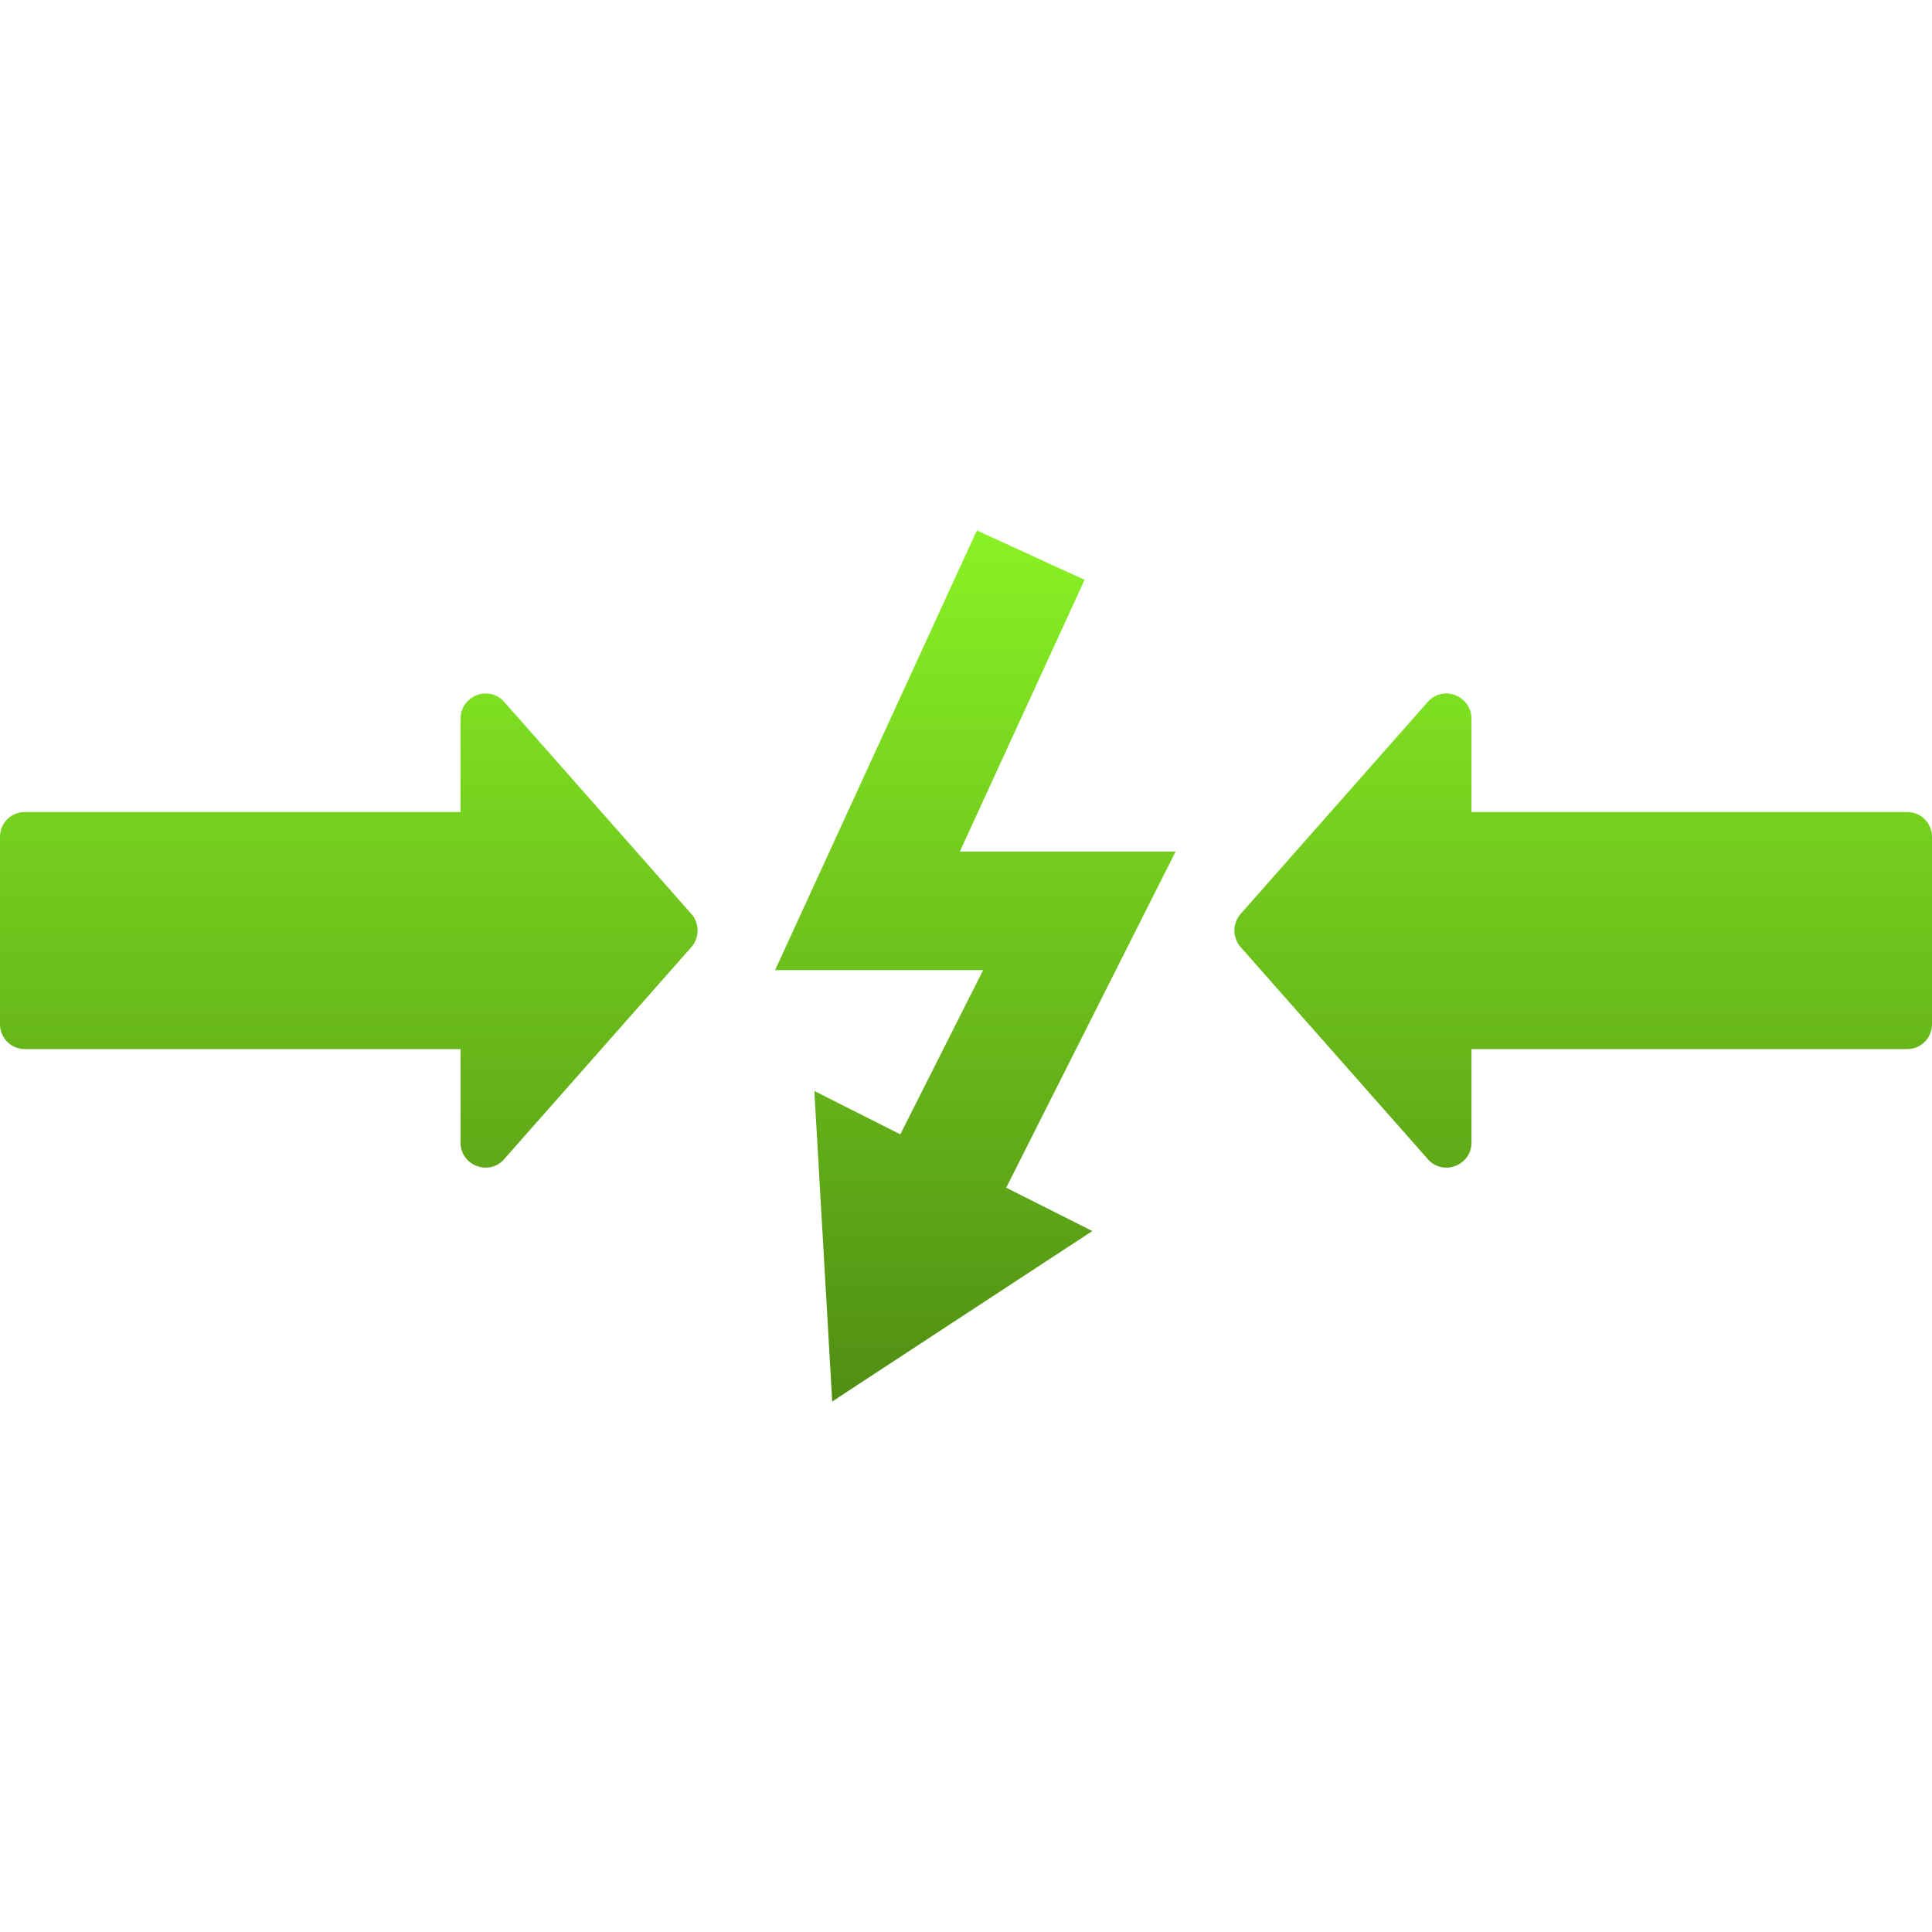 <svg xmlns="http://www.w3.org/2000/svg" width="16" height="16" version="1.1">
 <defs>
   <style id="current-color-scheme" type="text/css">
   .ColorScheme-Text { color: #e9ecf2; } .ColorScheme-Highlight { color:#5294e2; }
  </style>
  <linearGradient id="arrongin" x1="0%" x2="0%" y1="0%" y2="100%">
   <stop offset="0%" style="stop-color:#dd9b44; stop-opacity:1"/>
   <stop offset="100%" style="stop-color:#ad6c16; stop-opacity:1"/>
  </linearGradient>
  <linearGradient id="aurora" x1="0%" x2="0%" y1="0%" y2="100%">
   <stop offset="0%" style="stop-color:#09D4DF; stop-opacity:1"/>
   <stop offset="100%" style="stop-color:#9269F4; stop-opacity:1"/>
  </linearGradient>
  <linearGradient id="cyberneon" x1="0%" x2="0%" y1="0%" y2="100%">
    <stop offset="0" style="stop-color:#0abdc6; stop-opacity:1"/>
    <stop offset="1" style="stop-color:#ea00d9; stop-opacity:1"/>
  </linearGradient>
  <linearGradient id="fitdance" x1="0%" x2="0%" y1="0%" y2="100%">
   <stop offset="0%" style="stop-color:#1AD6AB; stop-opacity:1"/>
   <stop offset="100%" style="stop-color:#329DB6; stop-opacity:1"/>
  </linearGradient>
  <linearGradient id="oomox" x1="0%" x2="0%" y1="0%" y2="100%">
   <stop offset="0%" style="stop-color:#89f224; stop-opacity:1"/>
   <stop offset="100%" style="stop-color:#508e13; stop-opacity:1"/>
  </linearGradient>
  <linearGradient id="rainblue" x1="0%" x2="0%" y1="0%" y2="100%">
   <stop offset="0%" style="stop-color:#00F260; stop-opacity:1"/>
   <stop offset="100%" style="stop-color:#0575E6; stop-opacity:1"/>
  </linearGradient>
  <linearGradient id="sunrise" x1="0%" x2="0%" y1="0%" y2="100%">
   <stop offset="0%" style="stop-color: #FF8501; stop-opacity:1"/>
   <stop offset="100%" style="stop-color: #FFCB01; stop-opacity:1"/>
  </linearGradient>
  <linearGradient id="telinkrin" x1="0%" x2="0%" y1="0%" y2="100%">
   <stop offset="0%" style="stop-color: #b2ced6; stop-opacity:1"/>
   <stop offset="100%" style="stop-color: #6da5b7; stop-opacity:1"/>
  </linearGradient>
  <linearGradient id="60spsycho" x1="0%" x2="0%" y1="0%" y2="100%">
   <stop offset="0%" style="stop-color: #df5940; stop-opacity:1"/>
   <stop offset="25%" style="stop-color: #d8d15f; stop-opacity:1"/>
   <stop offset="50%" style="stop-color: #e9882a; stop-opacity:1"/>
   <stop offset="100%" style="stop-color: #279362; stop-opacity:1"/>
  </linearGradient>
  <linearGradient id="90ssummer" x1="0%" x2="0%" y1="0%" y2="100%">
   <stop offset="0%" style="stop-color: #f618c7; stop-opacity:1"/>
   <stop offset="20%" style="stop-color: #94ffab; stop-opacity:1"/>
   <stop offset="50%" style="stop-color: #fbfd54; stop-opacity:1"/>
   <stop offset="100%" style="stop-color: #0f83ae; stop-opacity:1"/>
  </linearGradient>
 </defs>
 <path fill="url(#oomox)" class="ColorScheme-Text" fill-rule="evenodd" d="M 8.09 4.393 L 6.419 8.034 L 8.142 8.034 L 7.456 9.394 L 6.744 9.035 L 6.892 11.607 L 7.094 11.474 L 9.046 10.195 L 8.333 9.836 L 9.736 7.052 L 7.949 7.052 L 8.982 4.802 L 8.09 4.393 L 8.09 4.393 Z M 11.981 5.743 C 12.092 5.745 12.186 5.837 12.186 5.949 L 12.186 6.725 L 15.796 6.725 C 15.909 6.725 16 6.817 16 6.931 L 16 8.482 C 16 8.596 15.909 8.688 15.796 8.688 L 12.186 8.688 L 12.186 9.463 C 12.186 9.647 11.962 9.739 11.833 9.609 L 10.282 7.852 C 10.203 7.771 10.203 7.641 10.282 7.56 L 11.833 5.803 C 11.872 5.764 11.925 5.742 11.981 5.743 L 11.981 5.743 Z M 4.019 5.743 C 3.908 5.745 3.814 5.837 3.814 5.949 L 3.814 6.725 L 0.204 6.725 C 0.091 6.725 0 6.817 0 6.931 L 0 8.482 C 0 8.596 0.091 8.688 0.204 8.688 L 3.814 8.688 L 3.814 9.463 C 3.814 9.647 4.038 9.739 4.167 9.609 L 5.718 7.852 C 5.797 7.771 5.797 7.641 5.718 7.56 L 4.167 5.803 C 4.128 5.764 4.075 5.742 4.019 5.743 Z"/>
</svg>
